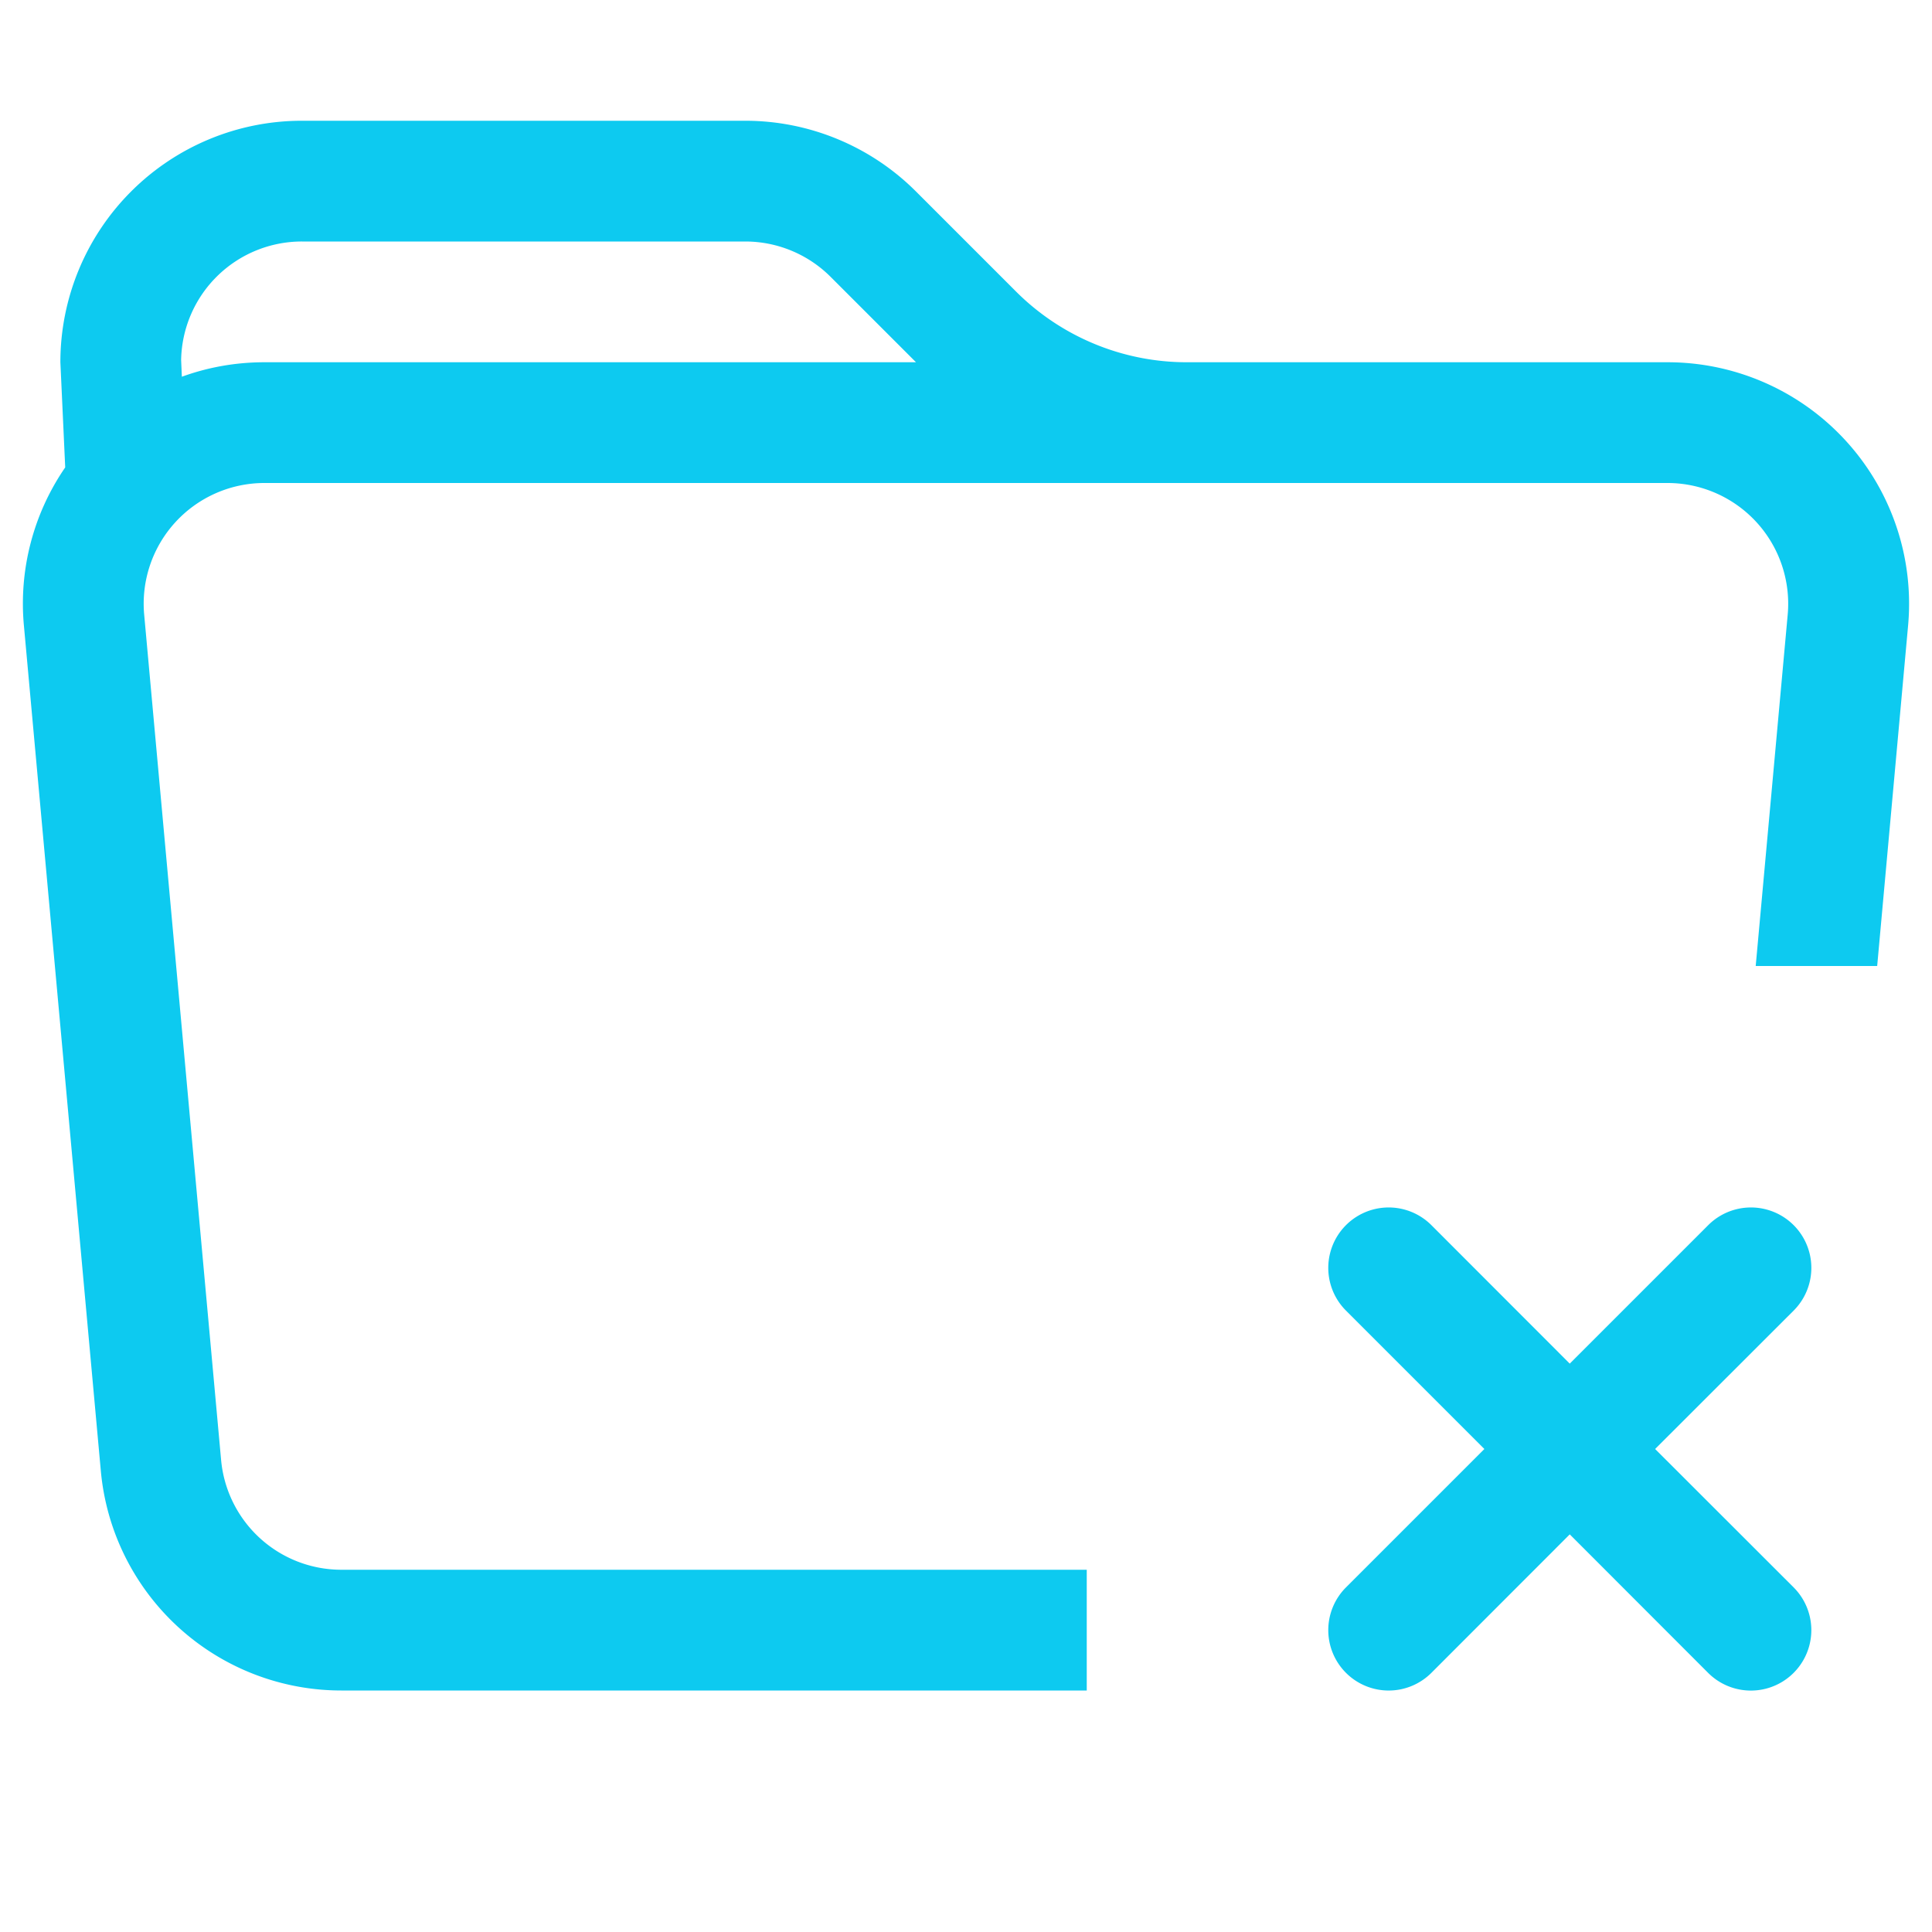 <svg xmlns="http://www.w3.org/2000/svg" width="16" height="16" fill="#0dcaf0" class="bi bi-folder-x" viewBox="0 0 16 16">
  <path d="M.54 3.87.5 3a2 2 0 0 1 2-2h3.672a2 2 0 0 1 1.414.586l.828.828A2 2 0 0 0 9.828 3h3.982a2 2 0 0 1 1.992 2.181L15.546 8H14.54l.265-2.91A1 1 0 0 0 13.81 4H2.19a1 1 0 0 0-.996 1.09l.637 7a1 1 0 0 0 .995.91H9v1H2.826a2 2 0 0 1-1.991-1.819l-.637-7a1.99 1.99 0 0 1 .342-1.31zm6.339-1.577A1 1 0 0 0 6.172 2H2.5a1 1 0 0 0-1 .981l.006.139C1.72 3.042 1.95 3 2.19 3h5.396l-.707-.707"/>
  <path d="M11.854 10.146a.5.5 0 0 0-.707.708L12.293 12l-1.146 1.146a.5.5 0 0 0 .707.708L13 12.707l1.146 1.147a.5.5 0 0 0 .708-.708L13.707 12l1.147-1.146a.5.5 0 0 0-.707-.708L13 11.293l-1.146-1.147z"/>
</svg>